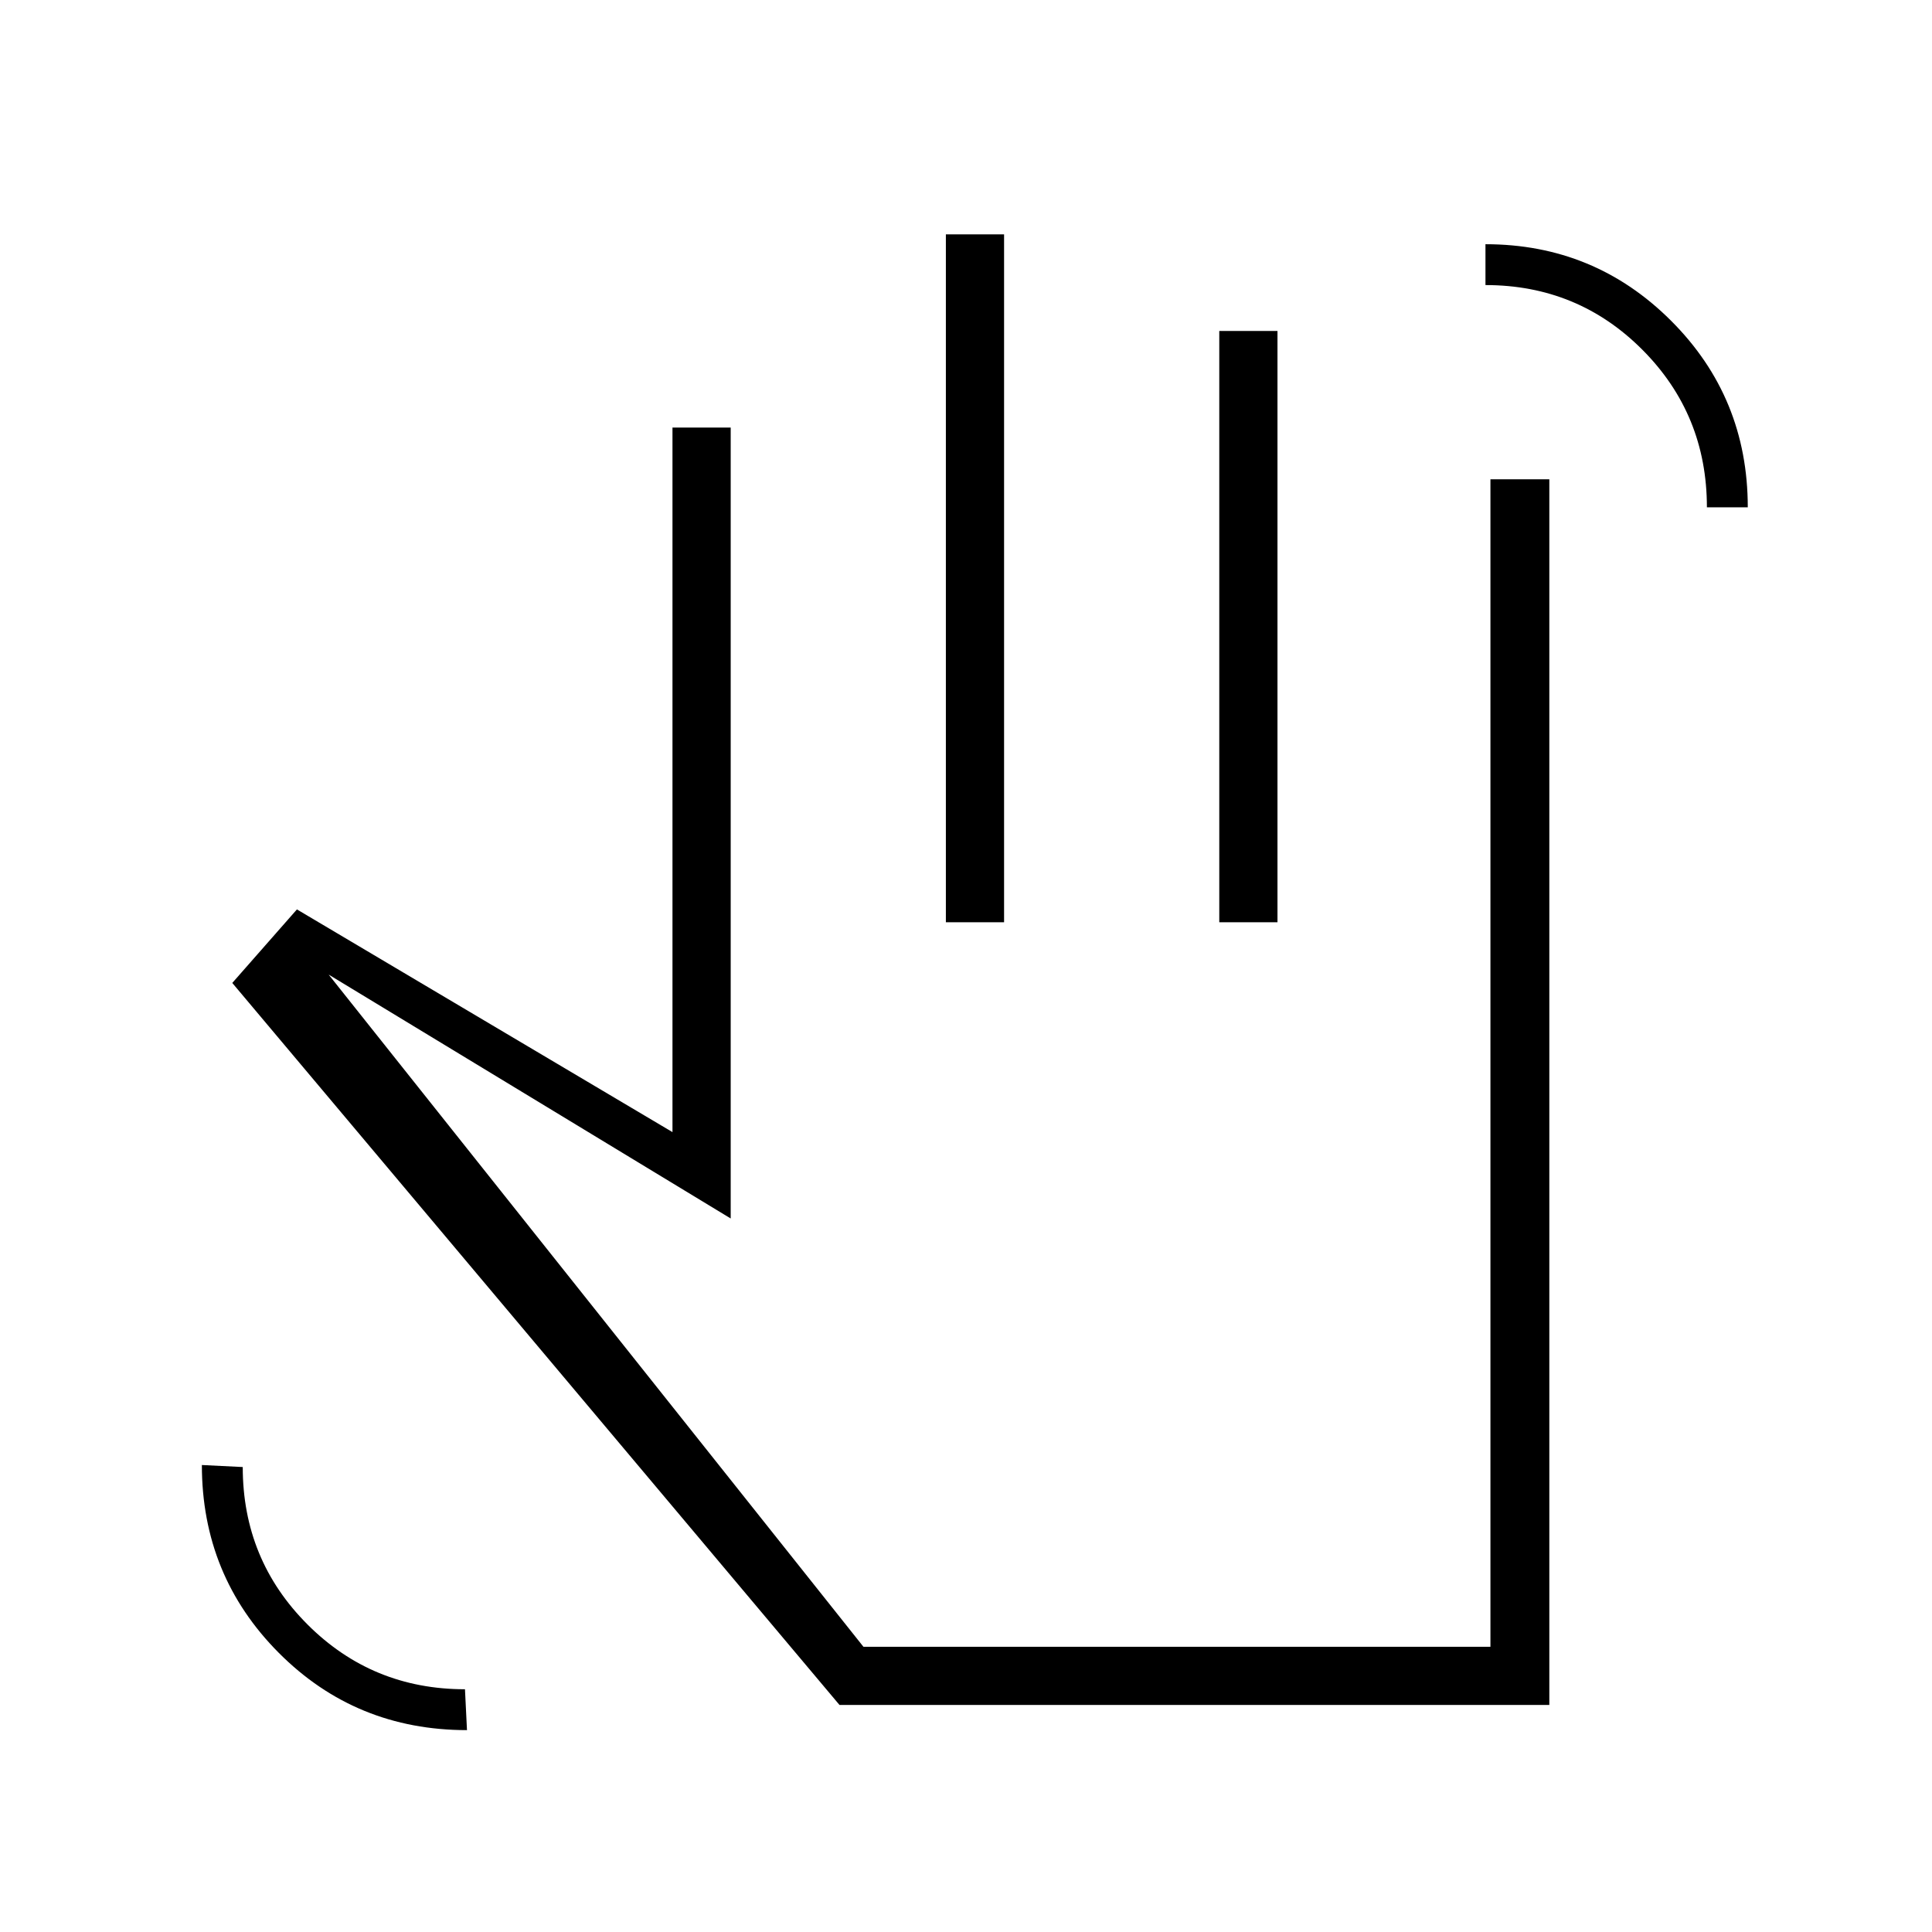 <svg xmlns="http://www.w3.org/2000/svg" height="20" viewBox="0 -960 960 960" width="20"><path d="M848.15-707.92q0-46.11-32.04-78.27-32.05-32.16-77.99-32.16v-20.3q54.19 0 92.26 38.06 38.08 38.06 38.08 92.67h-20.31ZM232.04-100.31q-55.24 0-93.49-38.38-38.24-38.39-38.24-93.35l20.31 1q0 46.04 32.17 78.23 32.18 32.19 78.25 32.19l1 20.31Zm185.11-12.5L115.42-471.58l32.12-36.54 186.61 110.66v-350.08h28.93v393L163.31-475.73l265.73 334h311.55v-580.12h29.26v609.04h-352.7ZM470-501.73v-341.81h28.92v341.81H470Zm135.85 0v-293.81h28.92v293.81h-28.92Zm-106.93 180Z"/></svg>